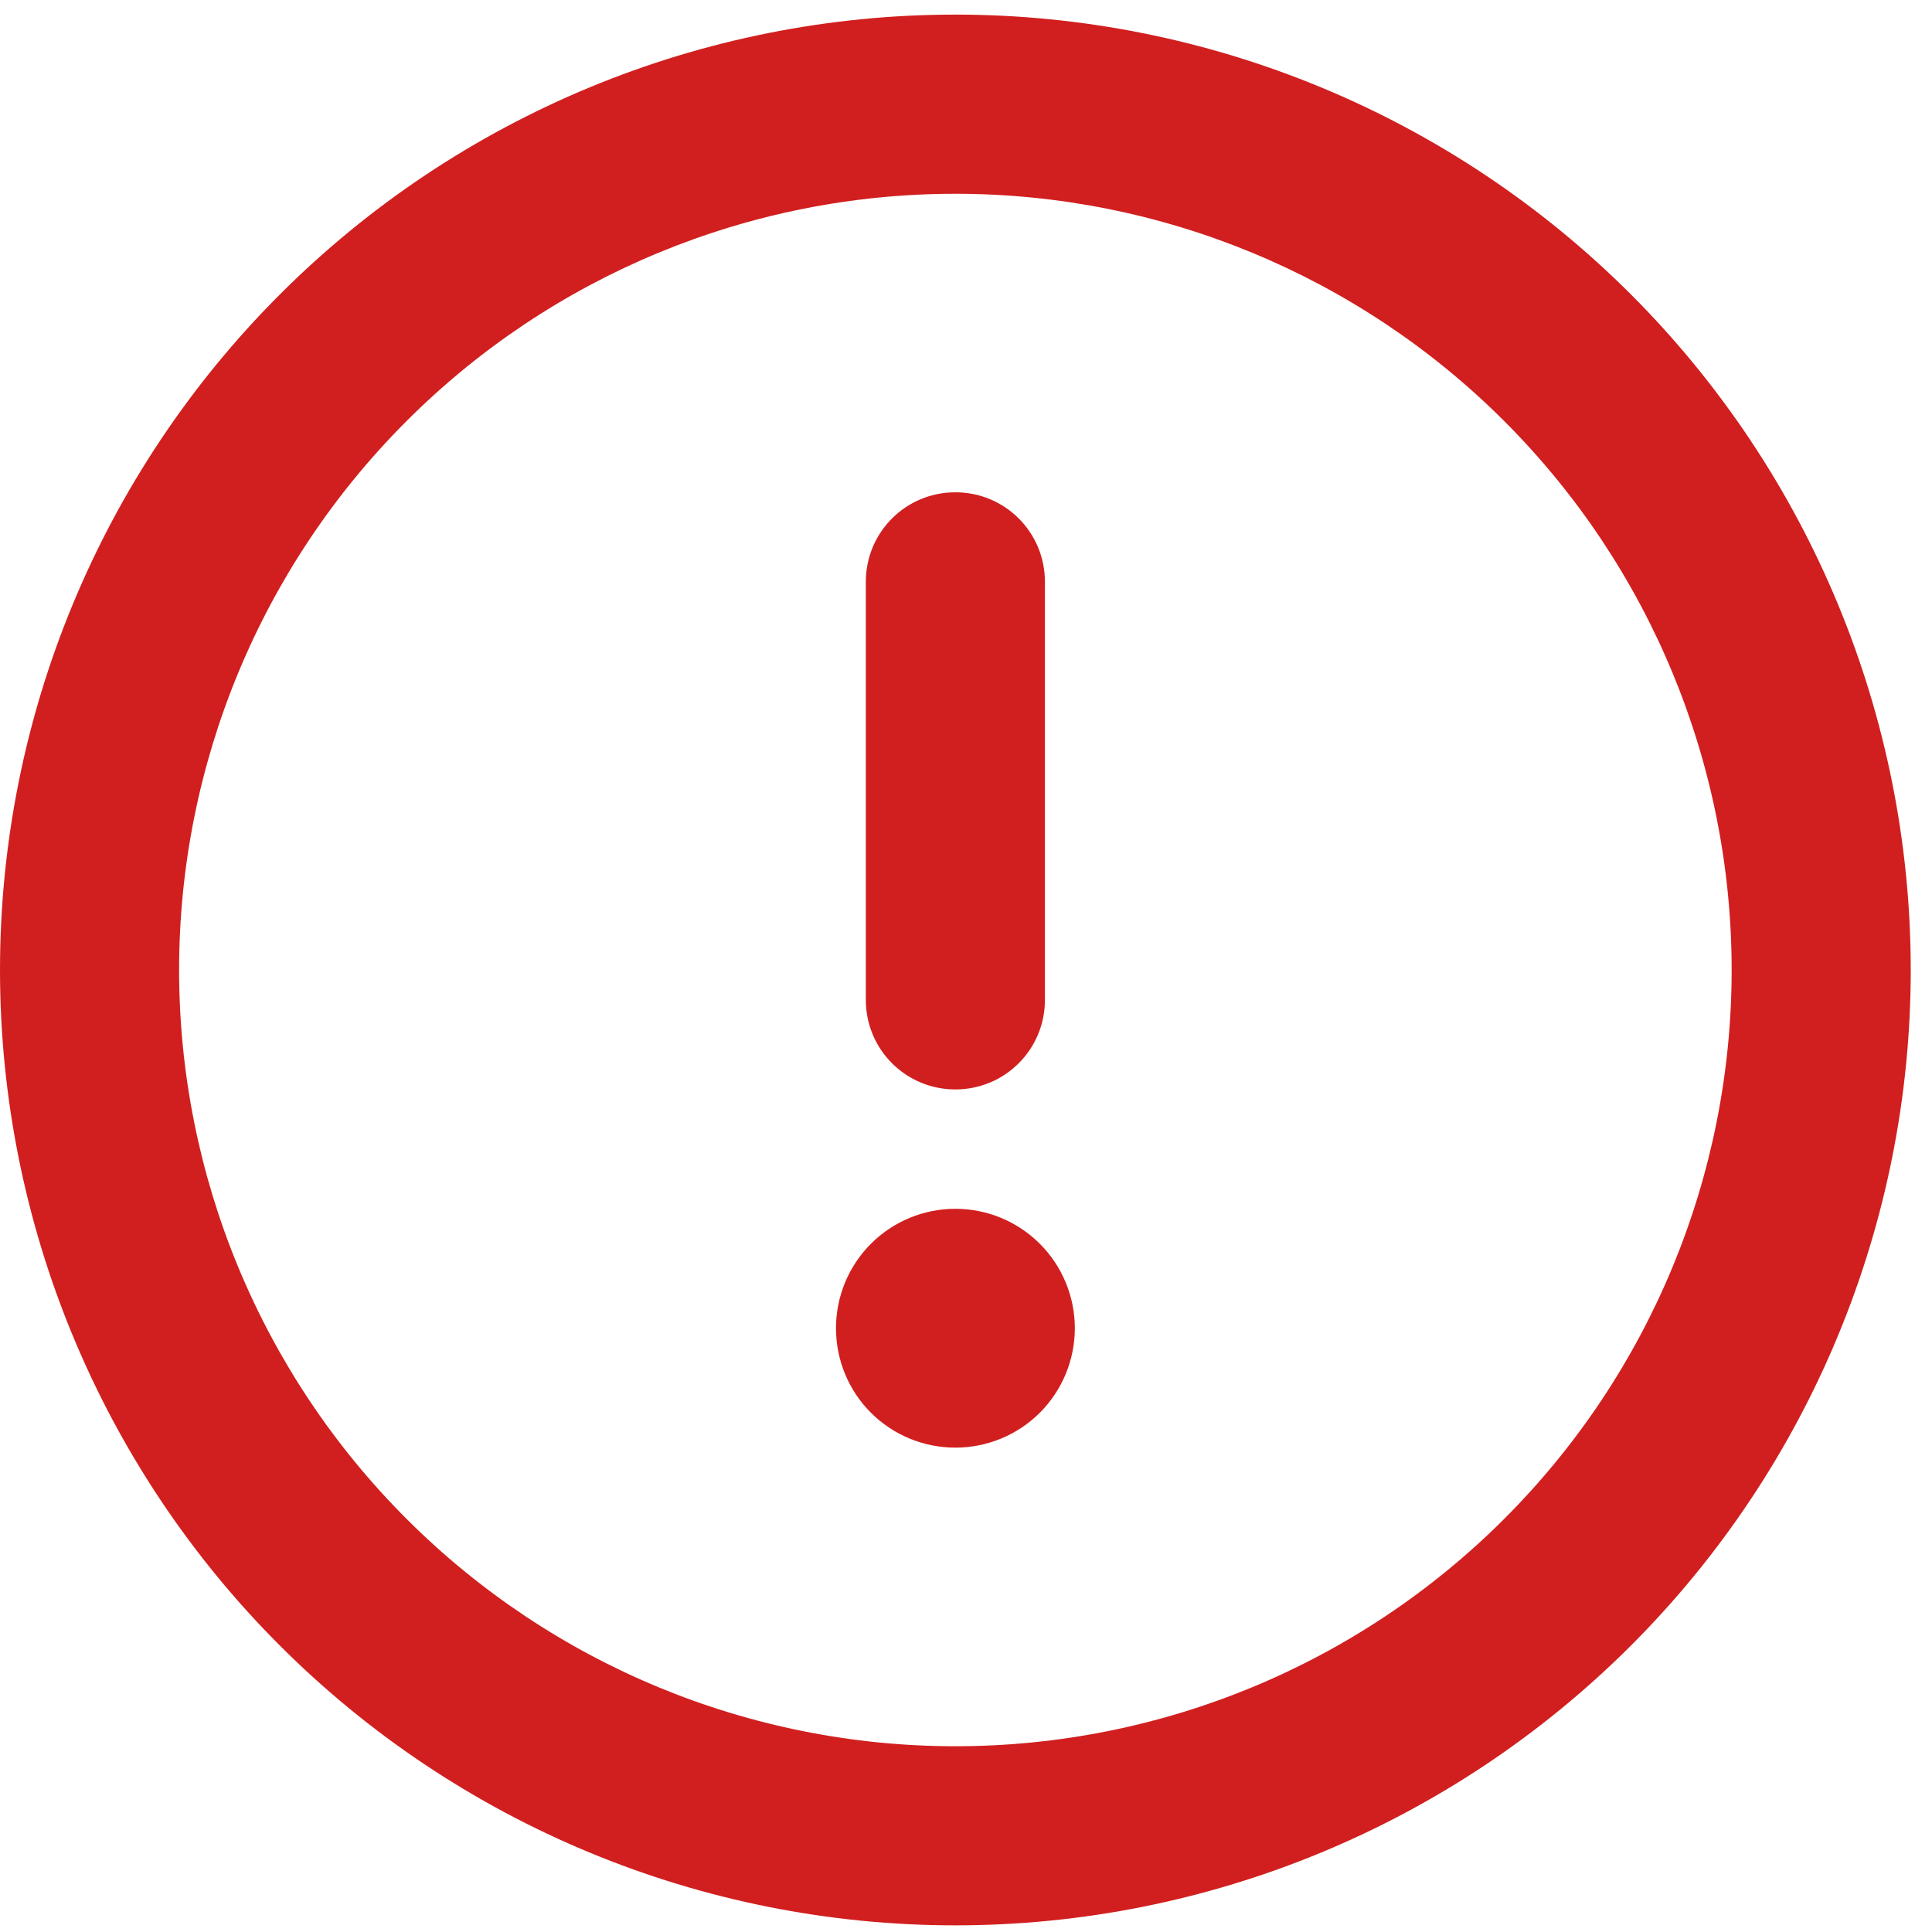 <svg width="27" height="27" viewBox="0 0 27 27" fill="none" xmlns="http://www.w3.org/2000/svg">
<g clip-path="url(#clip0_122_548)">
<path d="M13.351 2.708C16.229 2.708 18.988 3.85 21.022 5.885C23.057 7.919 24.2 10.678 24.2 13.556C24.2 16.433 23.057 19.192 21.022 21.226C18.988 23.261 16.229 24.404 13.351 24.404C10.474 24.404 7.715 23.261 5.681 21.226C3.646 19.192 2.503 16.433 2.503 13.556C2.503 10.678 3.646 7.919 5.681 5.885C7.715 3.85 10.474 2.708 13.351 2.708ZM13.351 26.907C16.893 26.907 20.289 25.5 22.793 22.997C25.296 20.493 26.703 17.097 26.703 13.556C26.703 10.015 25.296 6.619 22.793 4.115C20.289 1.611 16.893 0.204 13.351 0.204C9.81 0.204 6.414 1.611 3.911 4.115C1.407 6.619 0 10.015 0 13.556C0 17.097 1.407 20.493 3.911 22.997C6.414 25.5 9.81 26.907 13.351 26.907ZM13.351 6.88C12.658 6.88 12.1 7.438 12.1 8.132V13.973C12.1 14.666 12.658 15.225 13.351 15.225C14.045 15.225 14.603 14.666 14.603 13.973V8.132C14.603 7.438 14.045 6.88 13.351 6.88ZM15.021 18.562C15.021 18.12 14.845 17.695 14.532 17.382C14.219 17.069 13.794 16.893 13.351 16.893C12.909 16.893 12.484 17.069 12.171 17.382C11.858 17.695 11.683 18.12 11.683 18.562C11.683 19.005 11.858 19.43 12.171 19.743C12.484 20.056 12.909 20.231 13.351 20.231C13.794 20.231 14.219 20.056 14.532 19.743C14.845 19.43 15.021 19.005 15.021 18.562Z" fill="#D11F1F"/>
</g>
<defs>
<clipPath id="clip0_122_548">
<rect width="26.703" height="26.703" fill="white" transform="translate(0 0.204)"/>
</clipPath>
</defs>
</svg>
